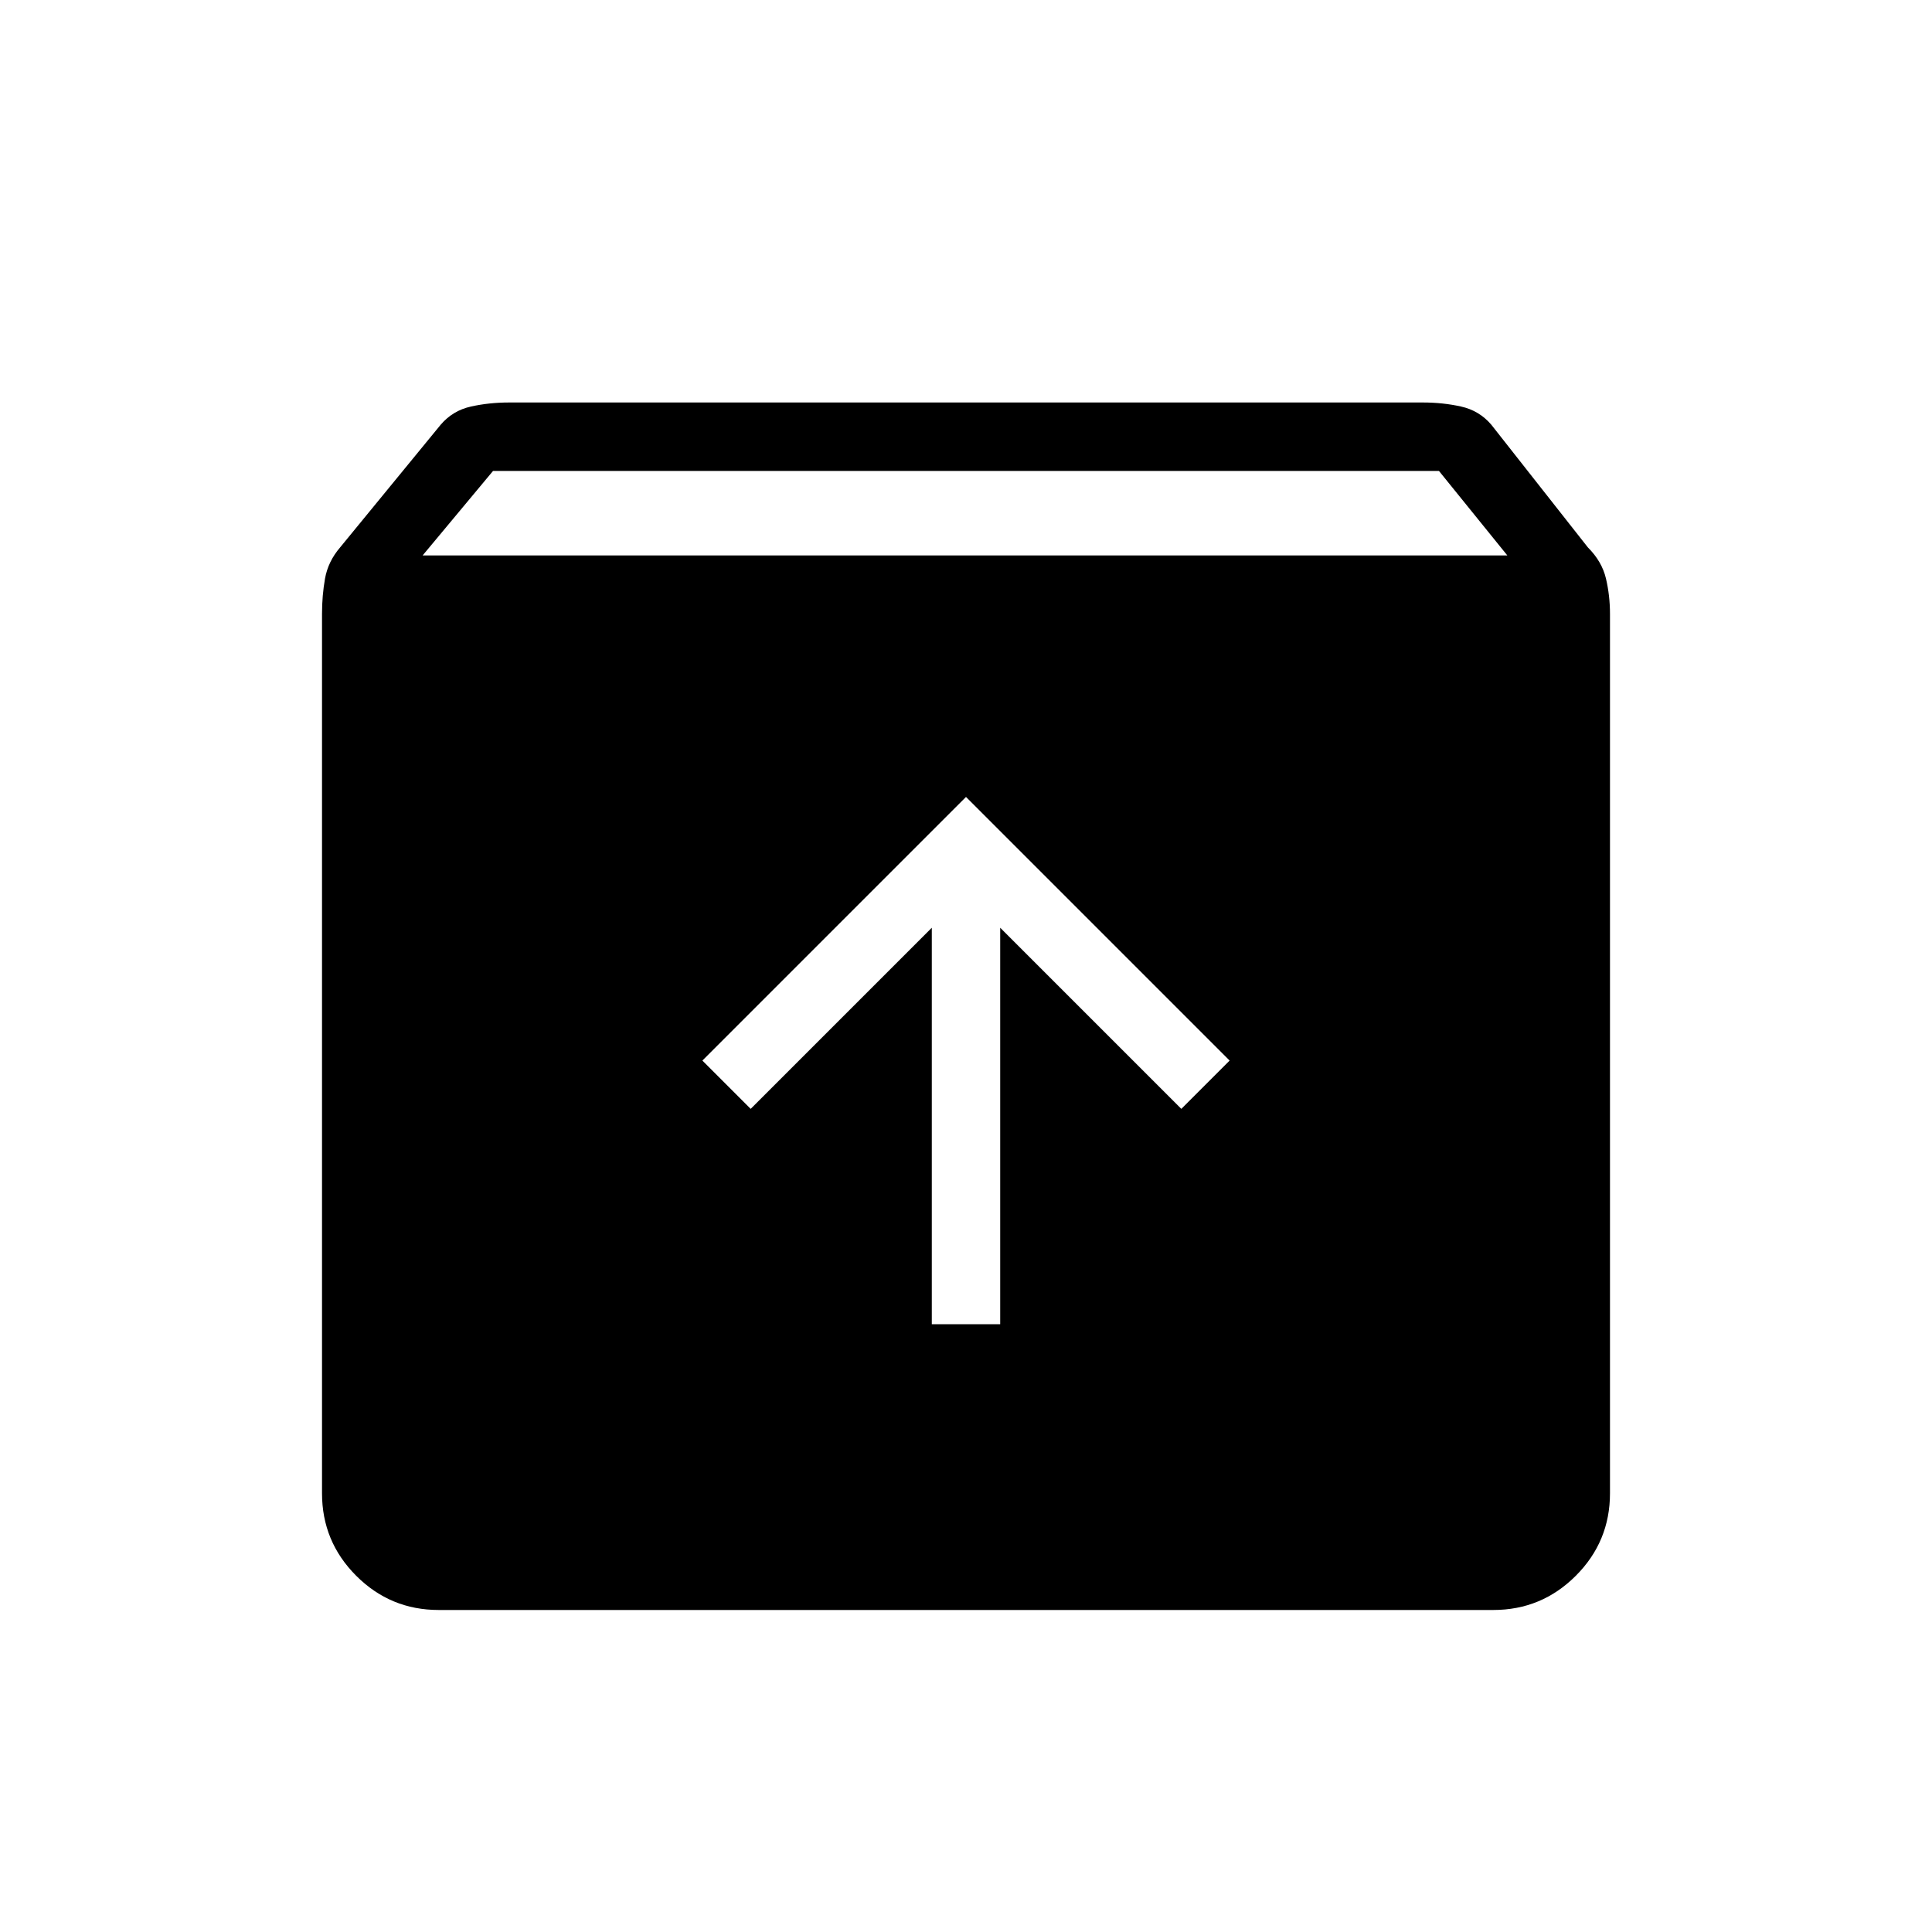 <svg xmlns="http://www.w3.org/2000/svg" height="40" width="40"><path d="M9.083 33.333Q8.083 33.333 7.375 32.625Q6.667 31.917 6.667 30.917V12.708Q6.667 12.333 6.729 11.979Q6.792 11.625 7.042 11.333L9.125 8.792Q9.375 8.5 9.75 8.417Q10.125 8.333 10.542 8.333H29.458Q29.875 8.333 30.25 8.417Q30.625 8.5 30.875 8.792L32.875 11.333Q33.167 11.625 33.25 11.979Q33.333 12.333 33.333 12.708V30.917Q33.333 31.917 32.625 32.625Q31.917 33.333 30.917 33.333ZM8.75 11.5H31.208L29.792 9.75H10.208ZM19.292 27.417H20.708V19.208L24.458 22.958L25.458 21.958L20 16.5L14.542 21.958L15.542 22.958L19.292 19.208Z"/></svg>